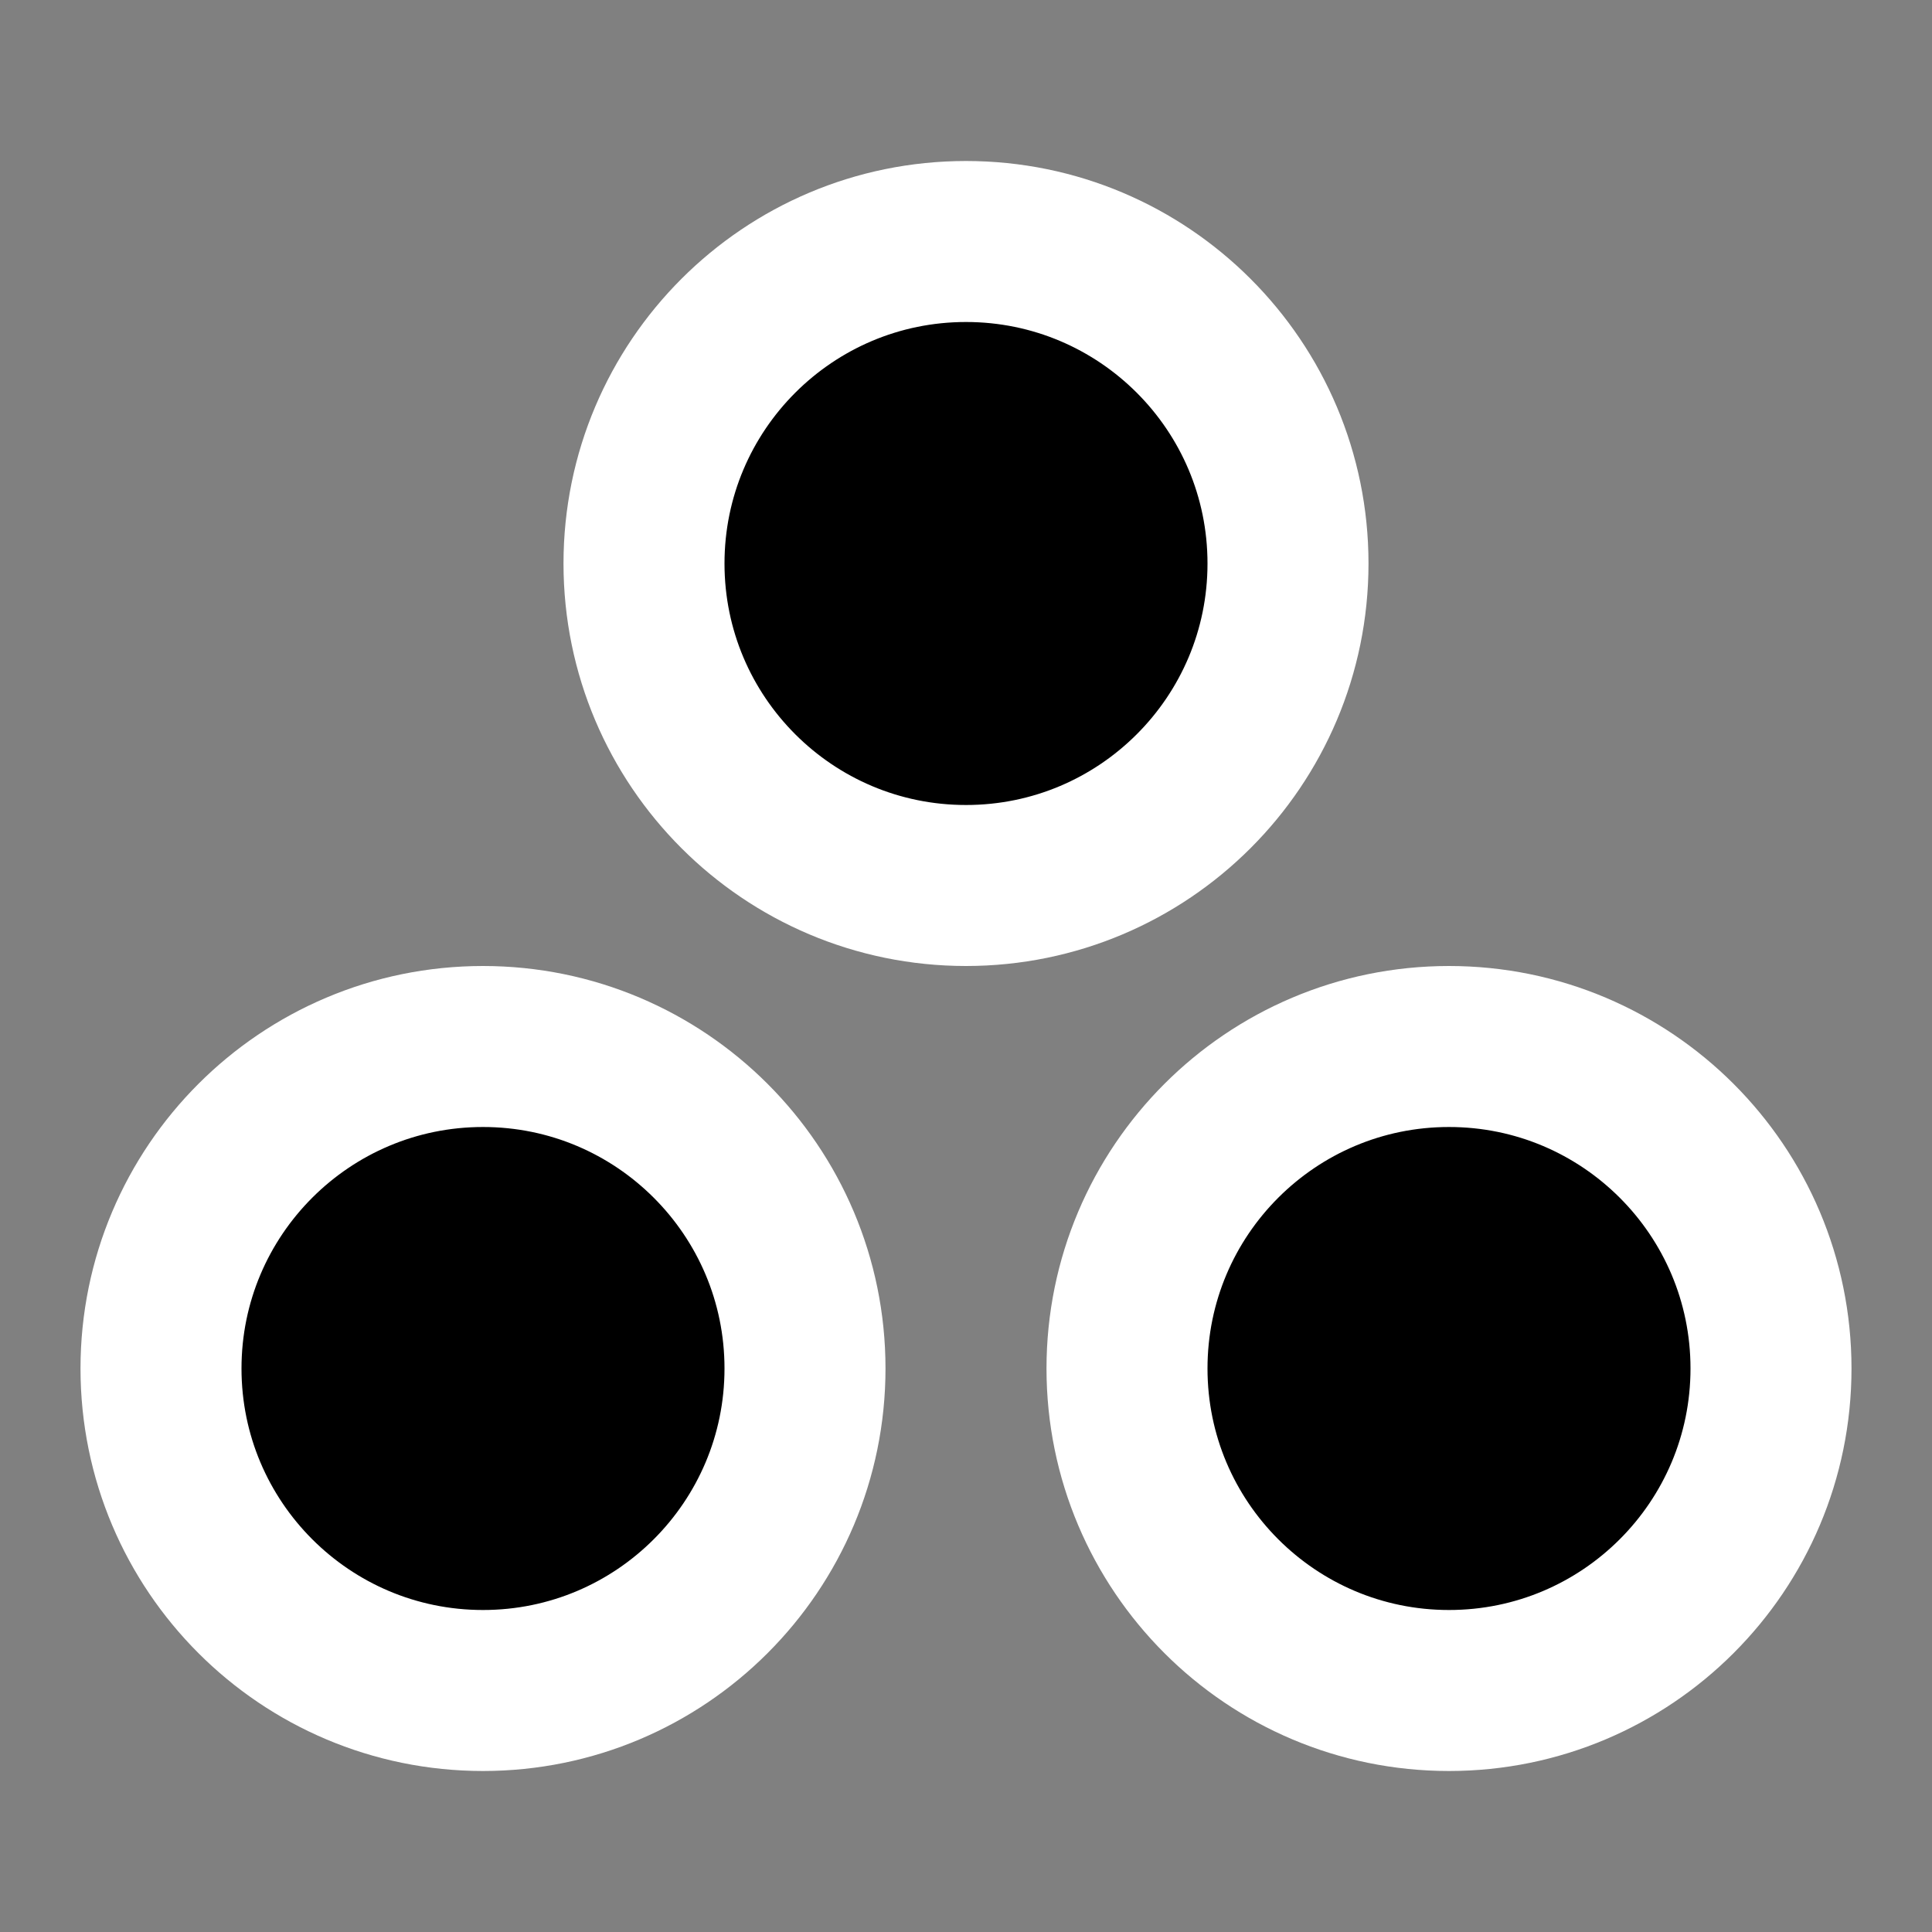 <svg width="24" height="24" viewBox="0 0 24 24" xmlns="http://www.w3.org/2000/svg">
<rect x="0" y="0" width="24" height="24" fill="#808080" stroke="none"/>
<path fill-rule="evenodd" clip-rule="evenodd" d="M12 11C9.791 11 8 9.209 8 7C8 4.791 9.791 3 12 3C14.209 3 16 4.791 16 7C16 9.209 14.209 11 12 11ZM6 21C3.791 21 2 19.209 2 17C2 14.791 3.791 13 6 13C8.209 13 10 14.791 10 17C10 19.209 8.209 21 6 21ZM18 21C15.791 21 14 19.209 14 17C14 14.791 15.791 13 18 13C20.209 13 22 14.791 22 17C22 19.209 20.209 21 18 21Z"  stroke="#FFFFFF" stroke-width="2"/>
</svg>
